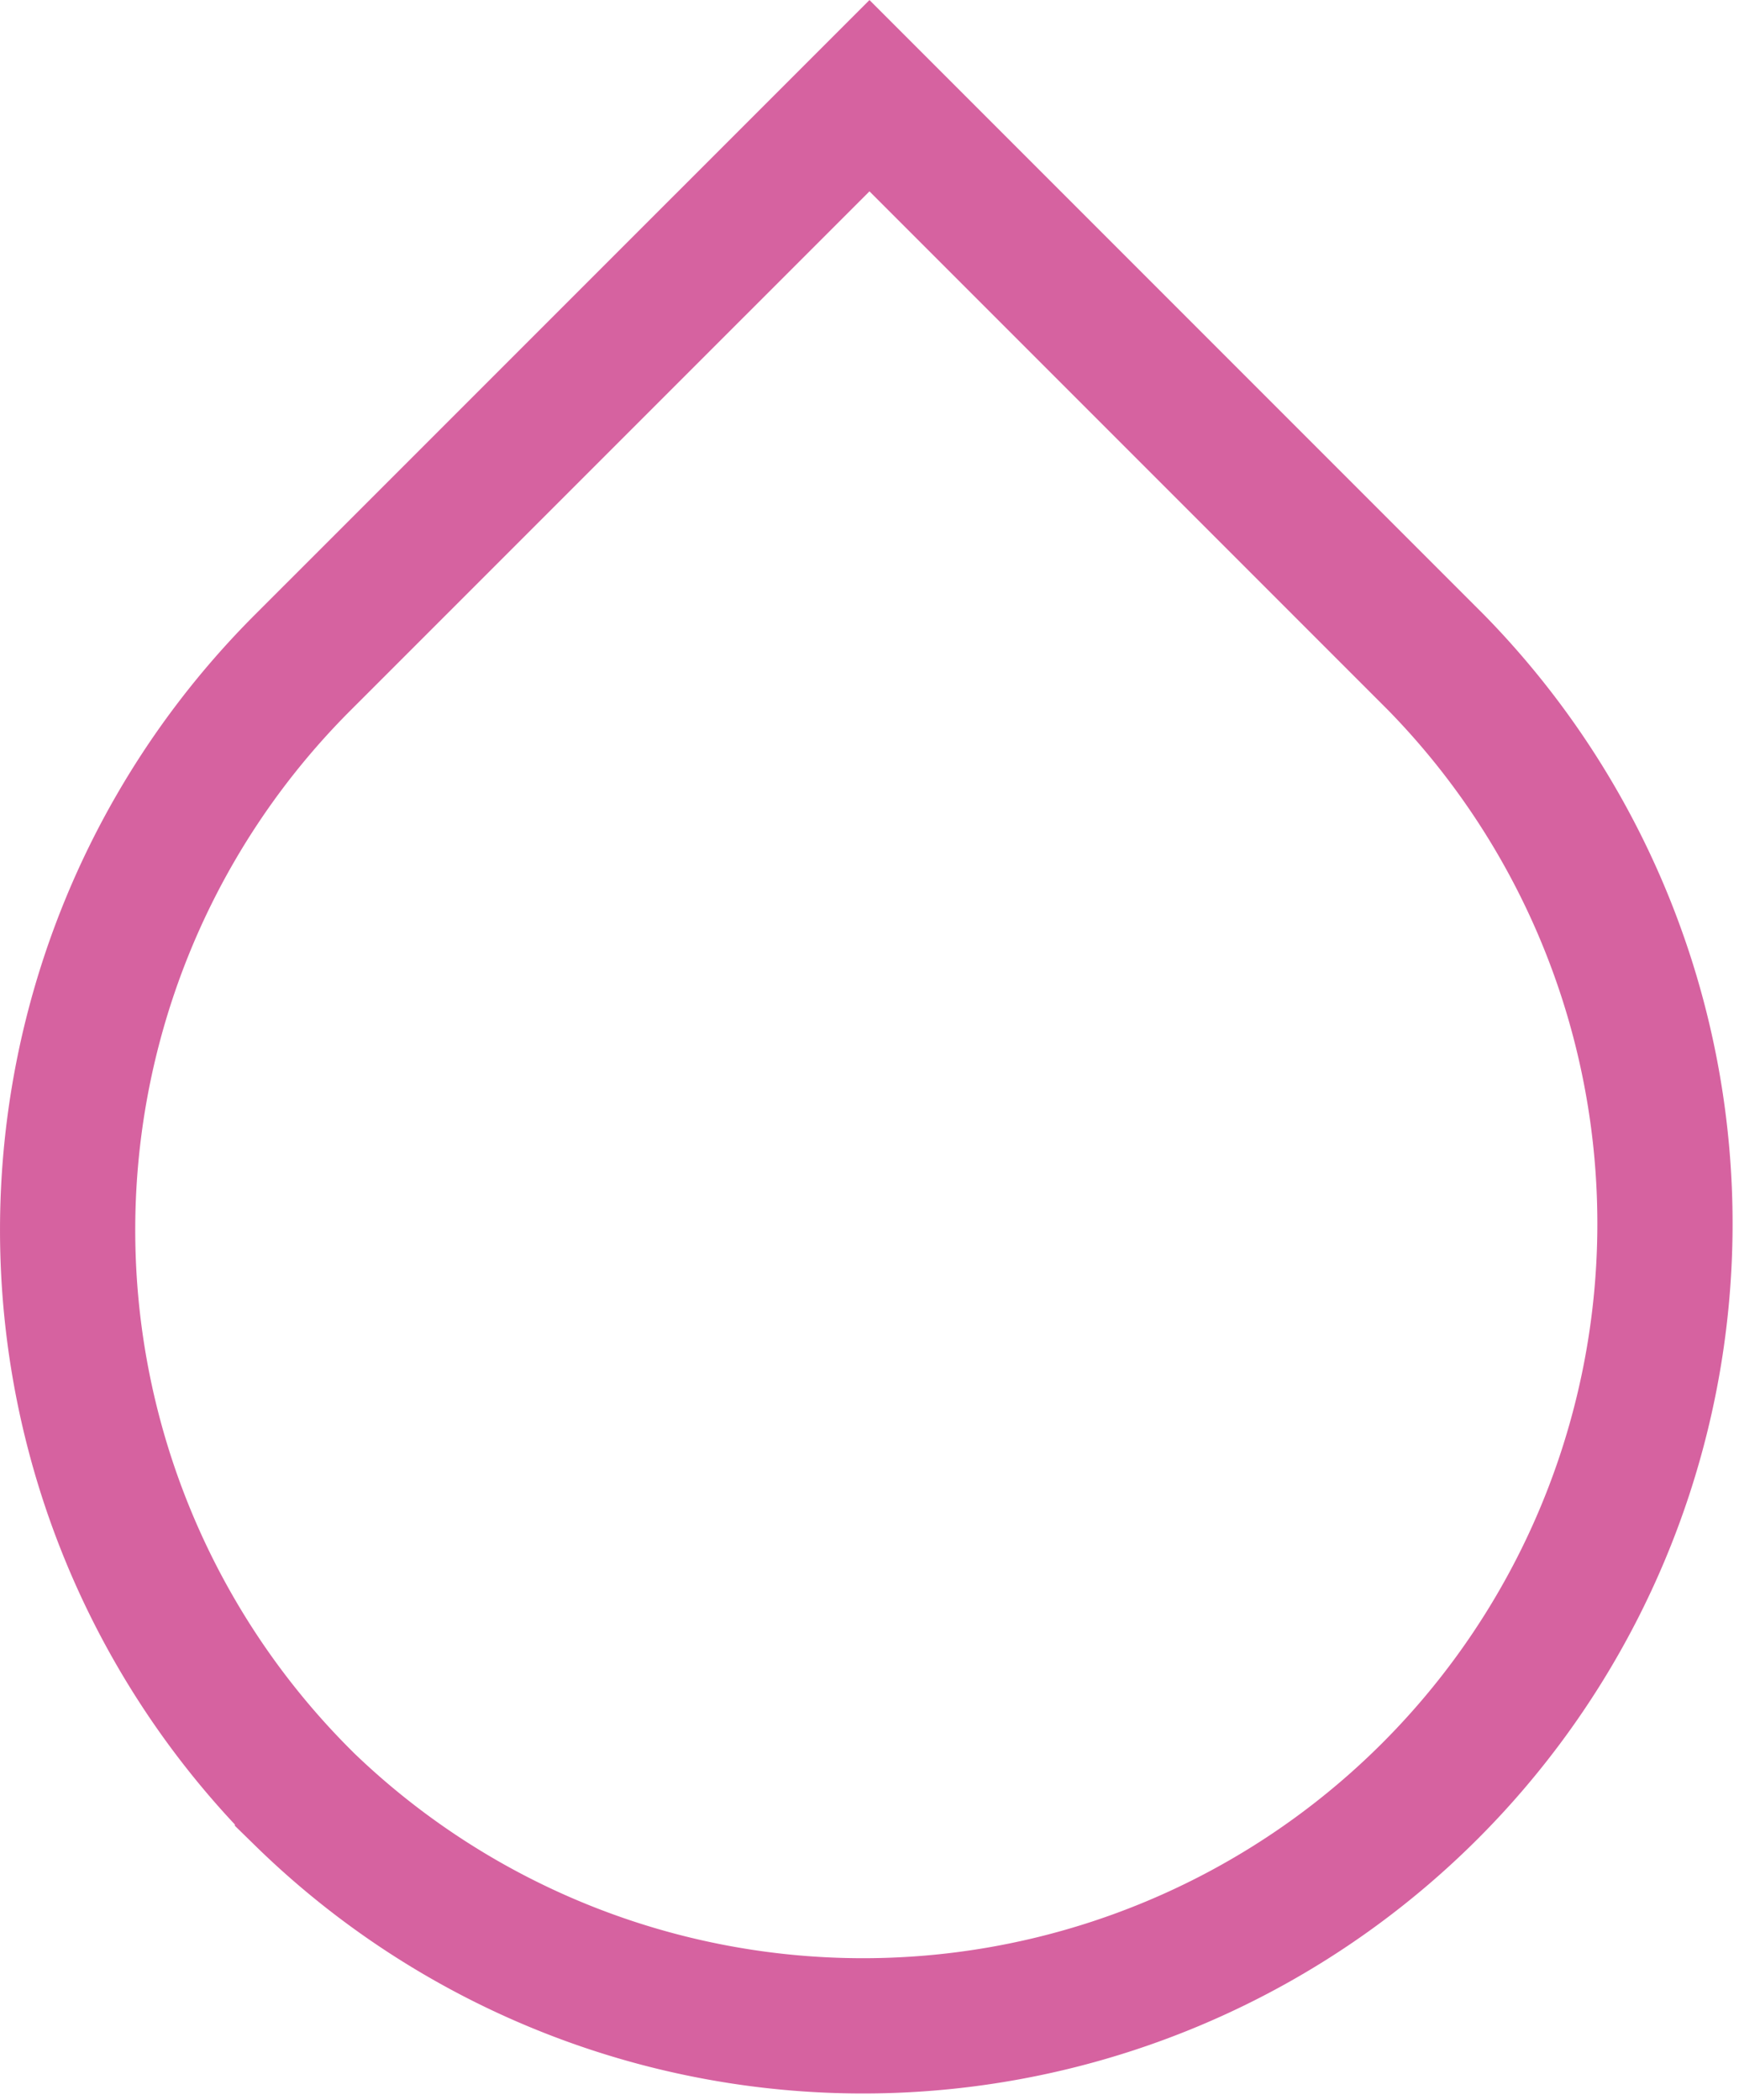 <svg xmlns="http://www.w3.org/2000/svg" width="25.719" height="31.046" viewBox="0 0 25.719 31.046">
  <g id="drop" transform="translate(-5 -2.411)">
    <path id="Path_12846" data-name="Path 12846" d="M9.473,28.981a11.859,11.859,0,0,1,0-16.77l8.386-8.385,8.386,8.386A11.86,11.86,0,0,1,9.473,28.983Z" transform="translate(0 0)" fill="none" stroke="#d662a0" stroke-width="2"/>
  </g>
</svg>
